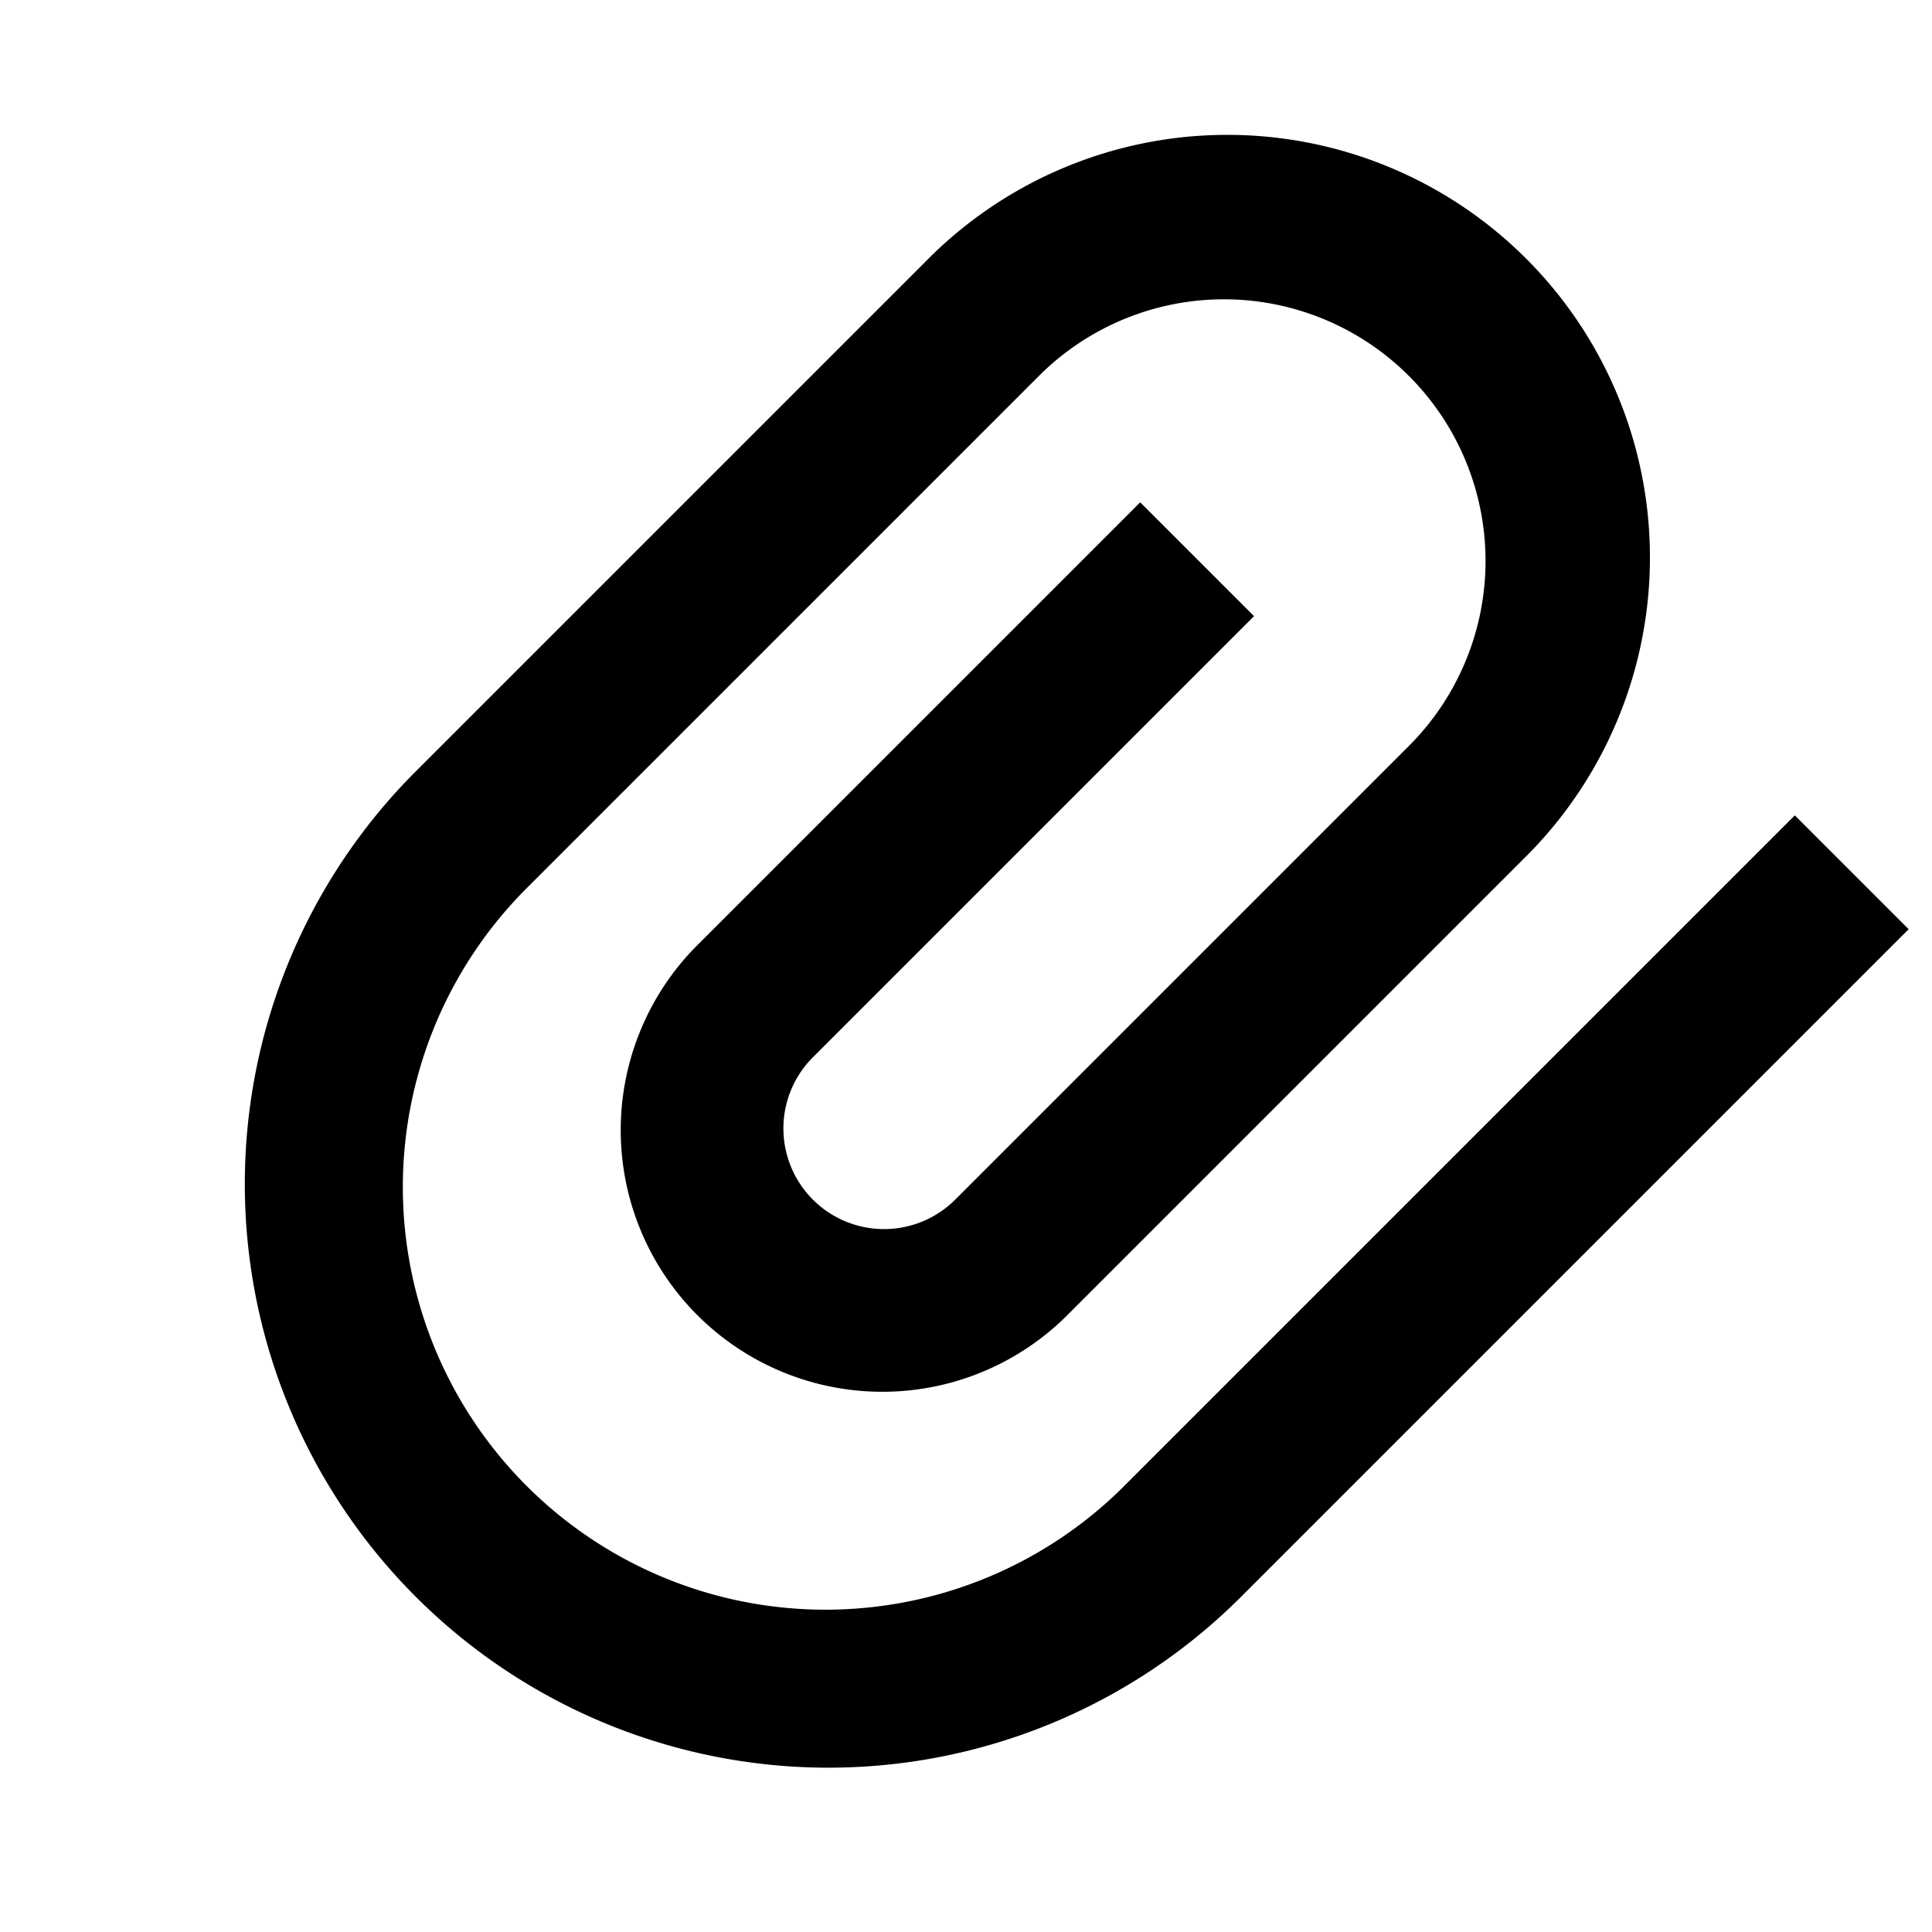 <svg xmlns="http://www.w3.org/2000/svg" width="24" height="24" fill="none">
  <path
    fill="currentColor"
    fill-rule="evenodd"
    d="M11.513 3.234a5.25 5.25 0 1 1 7.424 7.425l-5.657 5.657a3.25 3.25 0 1 1-4.596-4.596l5.48-5.48 1.414 1.414-5.48 5.48a1.25 1.25 0 1 0 1.768 1.768l5.657-5.657a3.25 3.25 0 0 0-4.596-4.596l-6.364 6.364a5.25 5.25 0 1 0 7.425 7.424l8.308-8.308 1.414 1.414-8.308 8.308A7.25 7.25 0 0 1 5.149 9.598z"
    clip-rule="evenodd"
  />
</svg>
